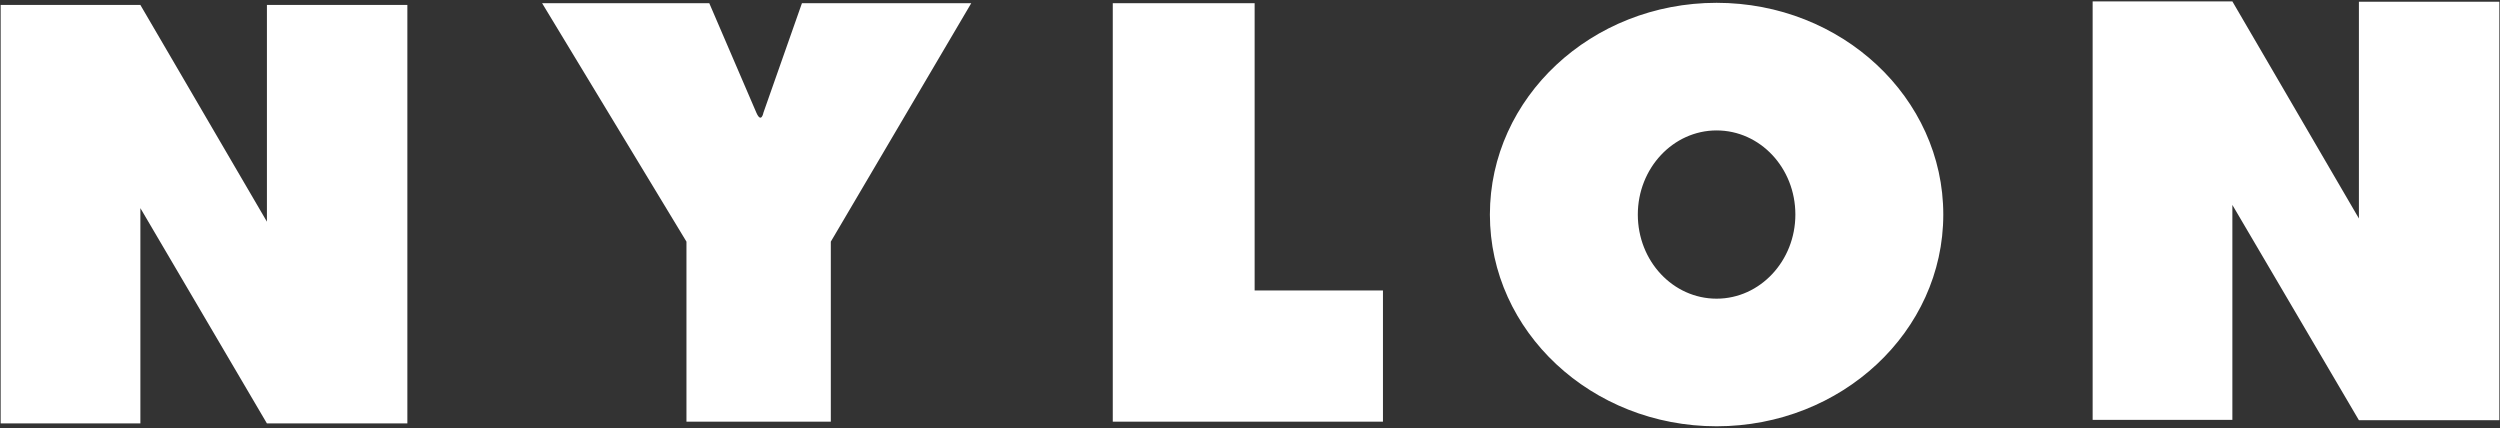 <svg width="3443" height="590" viewBox="0 0 3443 590" fill="none" xmlns="http://www.w3.org/2000/svg">
<rect x="0" y="0" width="3443" height="590" fill="#333333" stroke="none"/>
<g clip-path="url(#clip0_2823_5911)">
<path d="M746.577 4.376L945.391 332.787V580.691H1144.2V332.787L1337.62 4.376H1104.44L1051.42 155.082C1051.42 155.082 1048.48 170.791 1041.61 155.082L976.808 4.376H746.577ZM1532.51 4.376V580.691H1904.61V400.041H1727.88V4.376H1532.51ZM2364.09 587.073C2191.78 587.073 2051.88 456.494 2051.88 295.479C2051.88 134.464 2191.78 3.885 2364.09 3.885C2536.39 3.885 2676.3 134.464 2676.3 295.479C2676.3 456.494 2536.39 587.073 2364.09 587.073ZM2255.6 295.479C2255.6 359.787 2304.2 411.331 2364.09 411.331C2423.98 411.331 2472.58 359.296 2472.58 295.479C2472.58 231.171 2423.98 179.627 2364.09 179.627C2304.2 179.627 2255.6 231.662 2255.6 295.479ZM193.335 286.643L367.603 583.146H561.017V6.831H367.603V305.297L193.335 6.831H0.902V583.146H193.335V286.643ZM3074.42 282.225L3248.69 578.728H3442.1V2.413H3248.69V300.879L3074.42 1.922H2881.99V578.237H3074.42V282.225Z" fill="white"/>
</g>
<defs>
<clipPath id="clip0_2823_5911">
<rect width="3441.2" height="589.078" fill="white" transform="translate(0.902 0.461)"/>
</clipPath>
</defs>
</svg>

